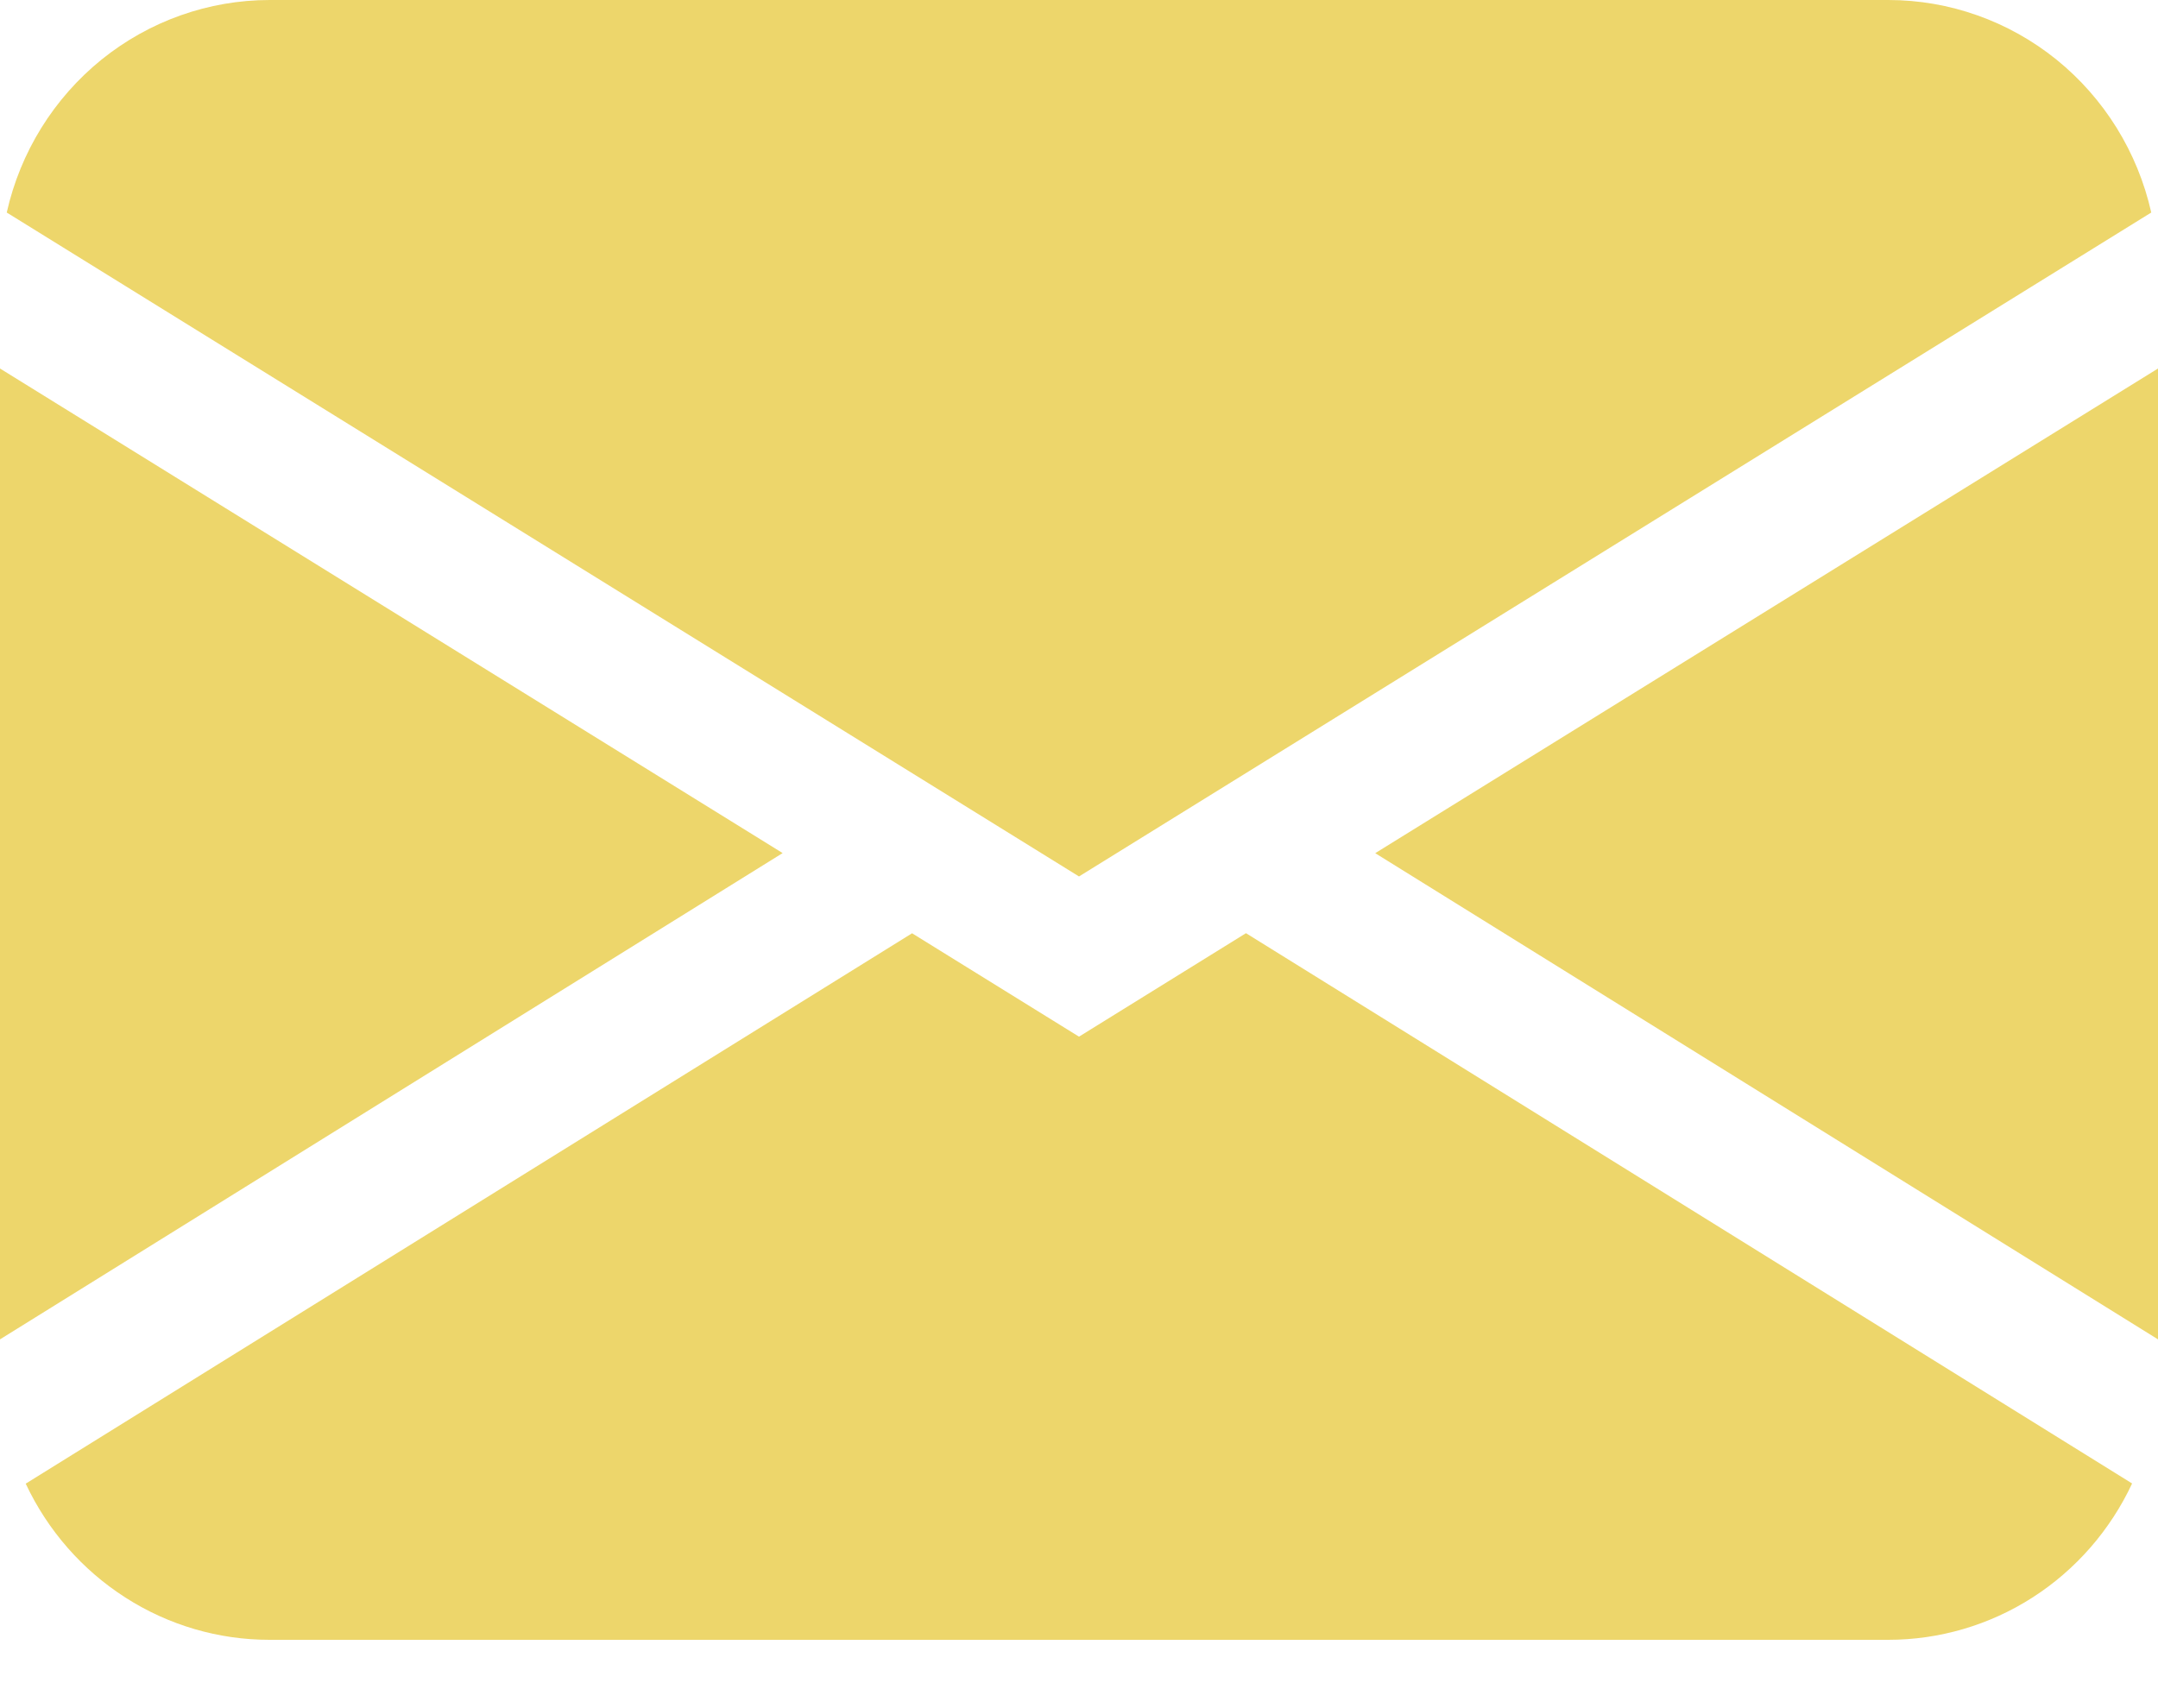<svg width="24" height="19" viewBox="0 0 24 19" fill="none" xmlns="http://www.w3.org/2000/svg">
<path d="M0.075 2.364C0.226 1.692 0.598 1.093 1.129 0.663C1.661 0.234 2.32 -4.63515e-05 3 6.89189e-09H21C21.68 -4.63515e-05 22.339 0.234 22.871 0.663C23.402 1.093 23.774 1.692 23.925 2.364L12 9.749L0.075 2.364ZM0 4.099V14.898L8.704 9.489L0 4.099ZM10.142 10.382L0.286 16.503C0.53 17.023 0.914 17.462 1.395 17.77C1.875 18.078 2.432 18.241 3 18.24H21C21.568 18.24 22.125 18.077 22.605 17.769C23.085 17.461 23.469 17.021 23.712 16.501L13.857 10.38L12 11.531L10.142 10.38V10.382ZM15.296 9.491L24 14.898V4.099L15.296 9.489V9.491Z" fill="#EDD66B"/>
</svg>
